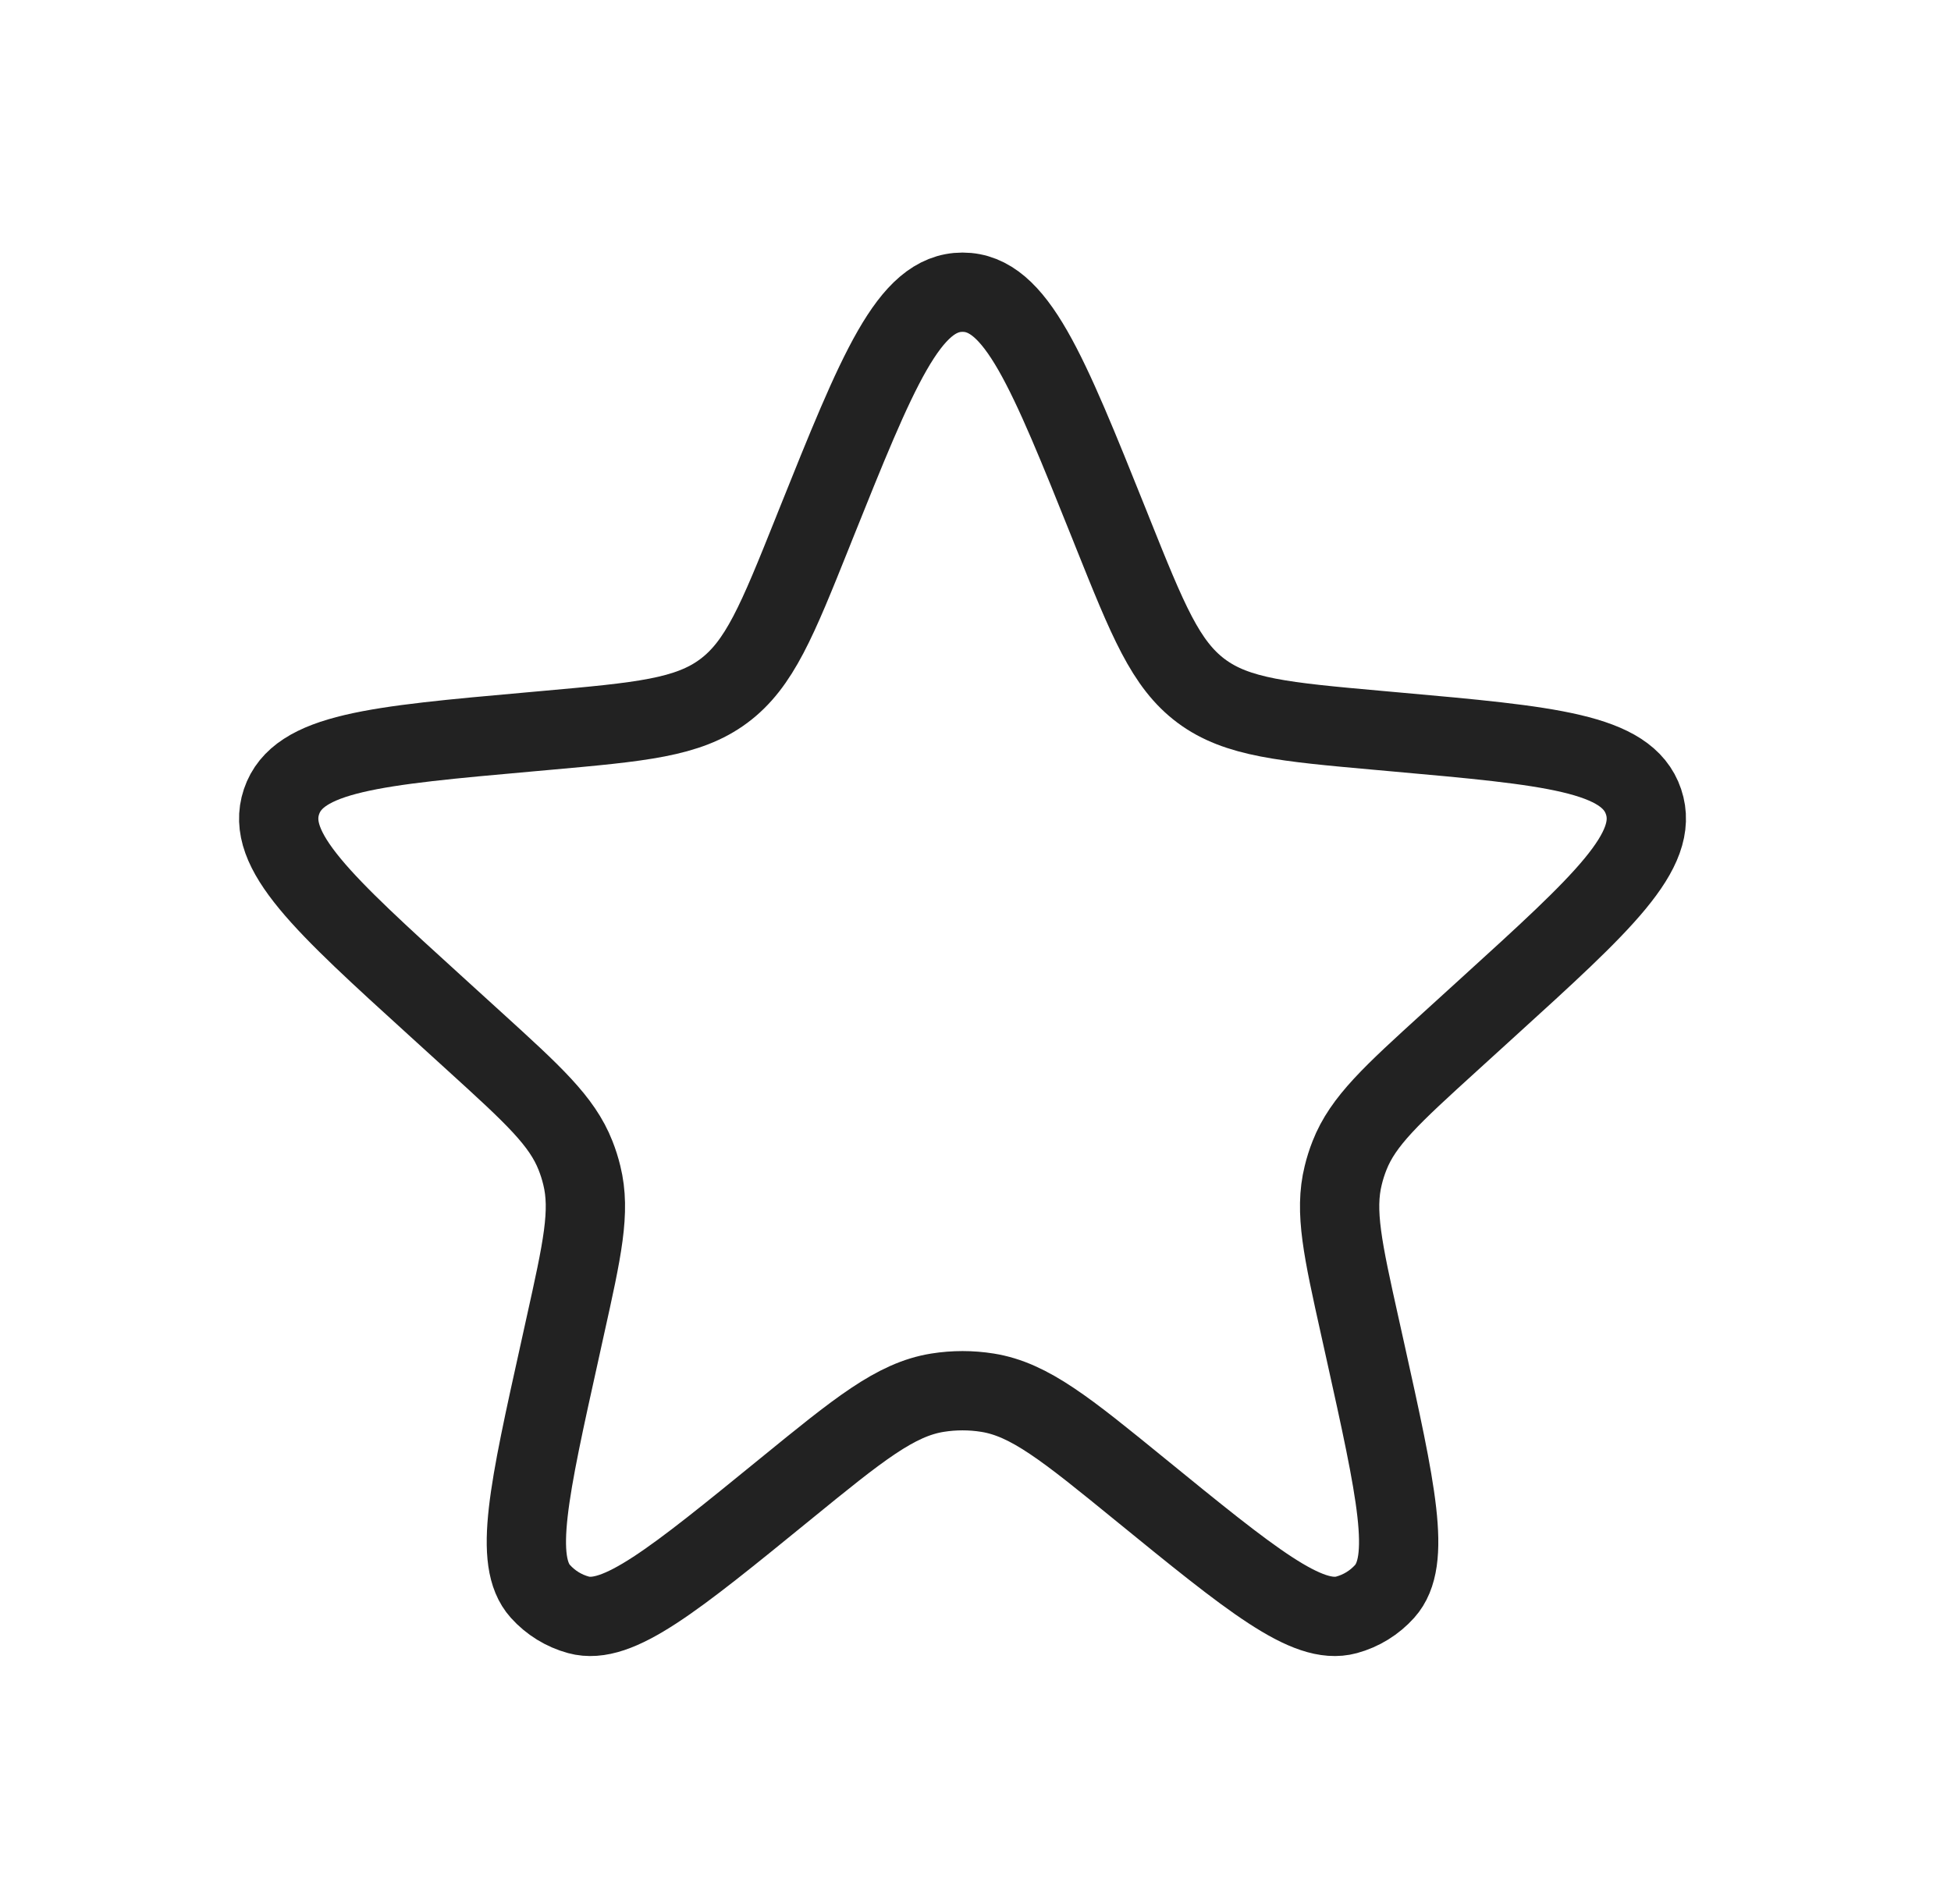 <svg width="42" height="41" viewBox="0 0 42 41" fill="none" xmlns="http://www.w3.org/2000/svg">
<path d="M17.552 11.311C18.895 7.964 19.566 6.291 20.721 6.291C21.875 6.291 22.546 7.964 23.889 11.311L23.951 11.467C24.709 13.358 25.089 14.303 25.861 14.878C26.634 15.452 27.649 15.543 29.678 15.725L30.045 15.758C33.366 16.055 35.026 16.204 35.381 17.26C35.737 18.317 34.504 19.439 32.037 21.682L31.214 22.431C29.966 23.567 29.342 24.135 29.051 24.879C28.996 25.018 28.951 25.16 28.916 25.305C28.724 26.081 28.907 26.905 29.273 28.553L29.387 29.066C30.058 32.094 30.394 33.608 29.808 34.261C29.589 34.505 29.304 34.681 28.987 34.767C28.14 34.998 26.938 34.018 24.534 32.059C22.955 30.772 22.165 30.129 21.259 29.984C20.902 29.927 20.539 29.927 20.182 29.984C19.276 30.129 18.486 30.772 16.907 32.059C14.503 34.018 13.3 34.998 12.454 34.767C12.137 34.681 11.852 34.505 11.633 34.261C11.047 33.608 11.383 32.094 12.055 29.066L12.168 28.553C12.534 26.905 12.717 26.081 12.525 25.305C12.49 25.16 12.445 25.018 12.39 24.879C12.099 24.135 11.475 23.567 10.227 22.431L9.404 21.682C6.937 19.439 5.704 18.317 6.06 17.26C6.415 16.204 8.075 16.055 11.396 15.758L11.763 15.725C13.792 15.543 14.807 15.452 15.579 14.878C16.352 14.303 16.732 13.358 17.49 11.467L17.552 11.311Z" stroke="#222222" stroke-width="1.707"/>
</svg>

